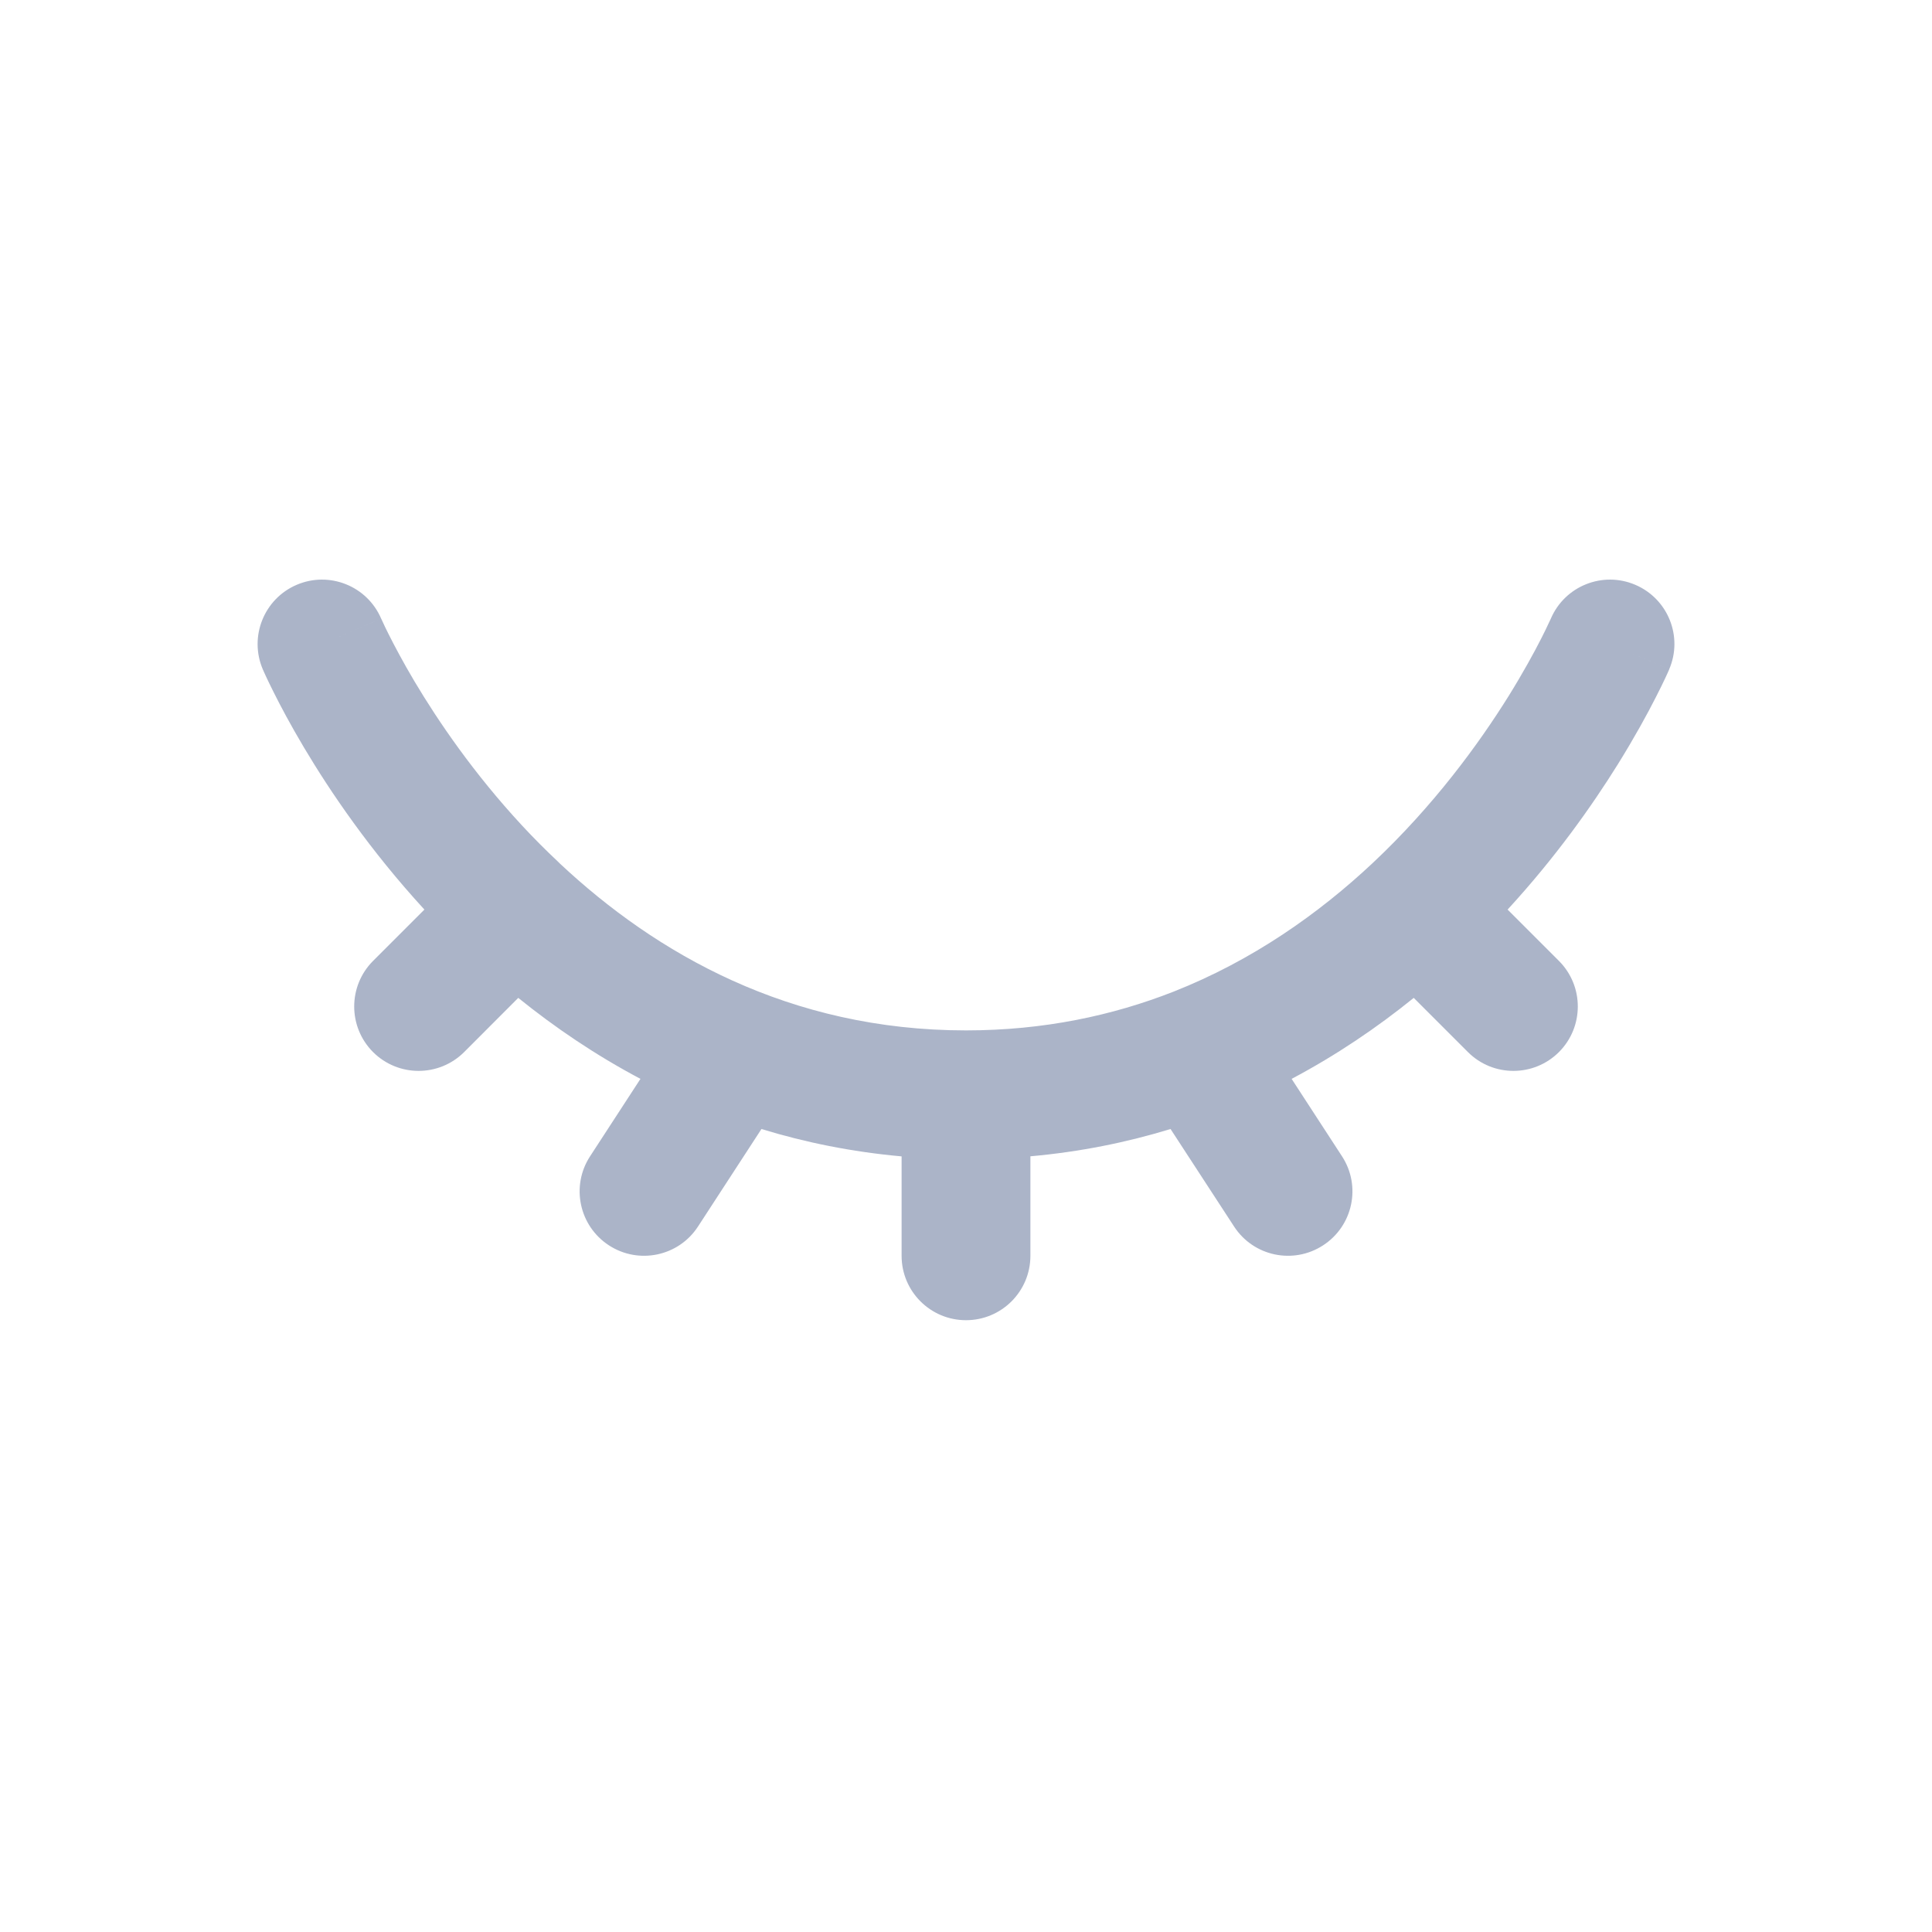 <svg width="24" height="24" viewBox="0 0 24 24" fill="none" xmlns="http://www.w3.org/2000/svg">
<path fill-rule="evenodd" clip-rule="evenodd" d="M3.685 7.265C4.091 7.091 4.561 7.279 4.735 7.685L4 8C4.735 7.685 4.736 7.685 4.735 7.685L4.735 7.684C4.735 7.683 4.735 7.684 4.735 7.684L4.738 7.691C4.741 7.698 4.747 7.71 4.755 7.727C4.77 7.761 4.795 7.814 4.83 7.883C4.899 8.02 5.005 8.222 5.15 8.466C5.441 8.955 5.884 9.607 6.486 10.256C6.628 10.409 6.779 10.561 6.938 10.71C6.944 10.716 6.951 10.723 6.957 10.729C8.145 11.841 9.802 12.8 12 12.8C12.967 12.8 13.823 12.615 14.577 12.319C15.558 11.932 16.38 11.351 17.053 10.72C17.812 10.007 18.37 9.24 18.739 8.649C18.922 8.354 19.057 8.106 19.144 7.935C19.188 7.85 19.219 7.783 19.239 7.74C19.25 7.719 19.257 7.703 19.261 7.694L19.265 7.685C19.439 7.279 19.909 7.091 20.315 7.265C20.721 7.439 20.91 7.909 20.735 8.315L20 8C20.735 8.315 20.736 8.315 20.735 8.315L20.734 8.319L20.731 8.326L20.722 8.346C20.714 8.363 20.703 8.387 20.69 8.416C20.662 8.476 20.622 8.559 20.569 8.662C20.464 8.869 20.307 9.157 20.097 9.495C19.775 10.012 19.322 10.653 18.728 11.299L19.366 11.937C19.678 12.25 19.678 12.756 19.366 13.069C19.053 13.381 18.547 13.381 18.235 13.069L17.562 12.396C17.111 12.761 16.606 13.105 16.045 13.402L16.671 14.364C16.912 14.734 16.807 15.229 16.436 15.47C16.066 15.711 15.571 15.607 15.33 15.236L14.541 14.025C13.998 14.191 13.418 14.309 12.8 14.364V15.6C12.8 16.042 12.442 16.4 12 16.4C11.558 16.4 11.2 16.042 11.2 15.6V14.365C10.58 14.309 10 14.191 9.459 14.025L8.671 15.236C8.43 15.607 7.934 15.711 7.564 15.47C7.194 15.229 7.089 14.734 7.33 14.364L7.956 13.402C7.395 13.105 6.89 12.761 6.438 12.396L5.766 13.069C5.453 13.381 4.947 13.381 4.634 13.069C4.322 12.756 4.322 12.25 4.634 11.937L5.272 11.299C4.596 10.563 4.102 9.834 3.775 9.284C3.608 9.003 3.483 8.767 3.399 8.598C3.357 8.514 3.324 8.446 3.302 8.398C3.291 8.374 3.282 8.355 3.276 8.341L3.269 8.324L3.266 8.319L3.265 8.317L3.265 8.316C3.265 8.315 3.265 8.315 4 8L3.265 8.316C3.091 7.91 3.279 7.439 3.685 7.265Z" fill="#ABB4C8"/>
</svg>
